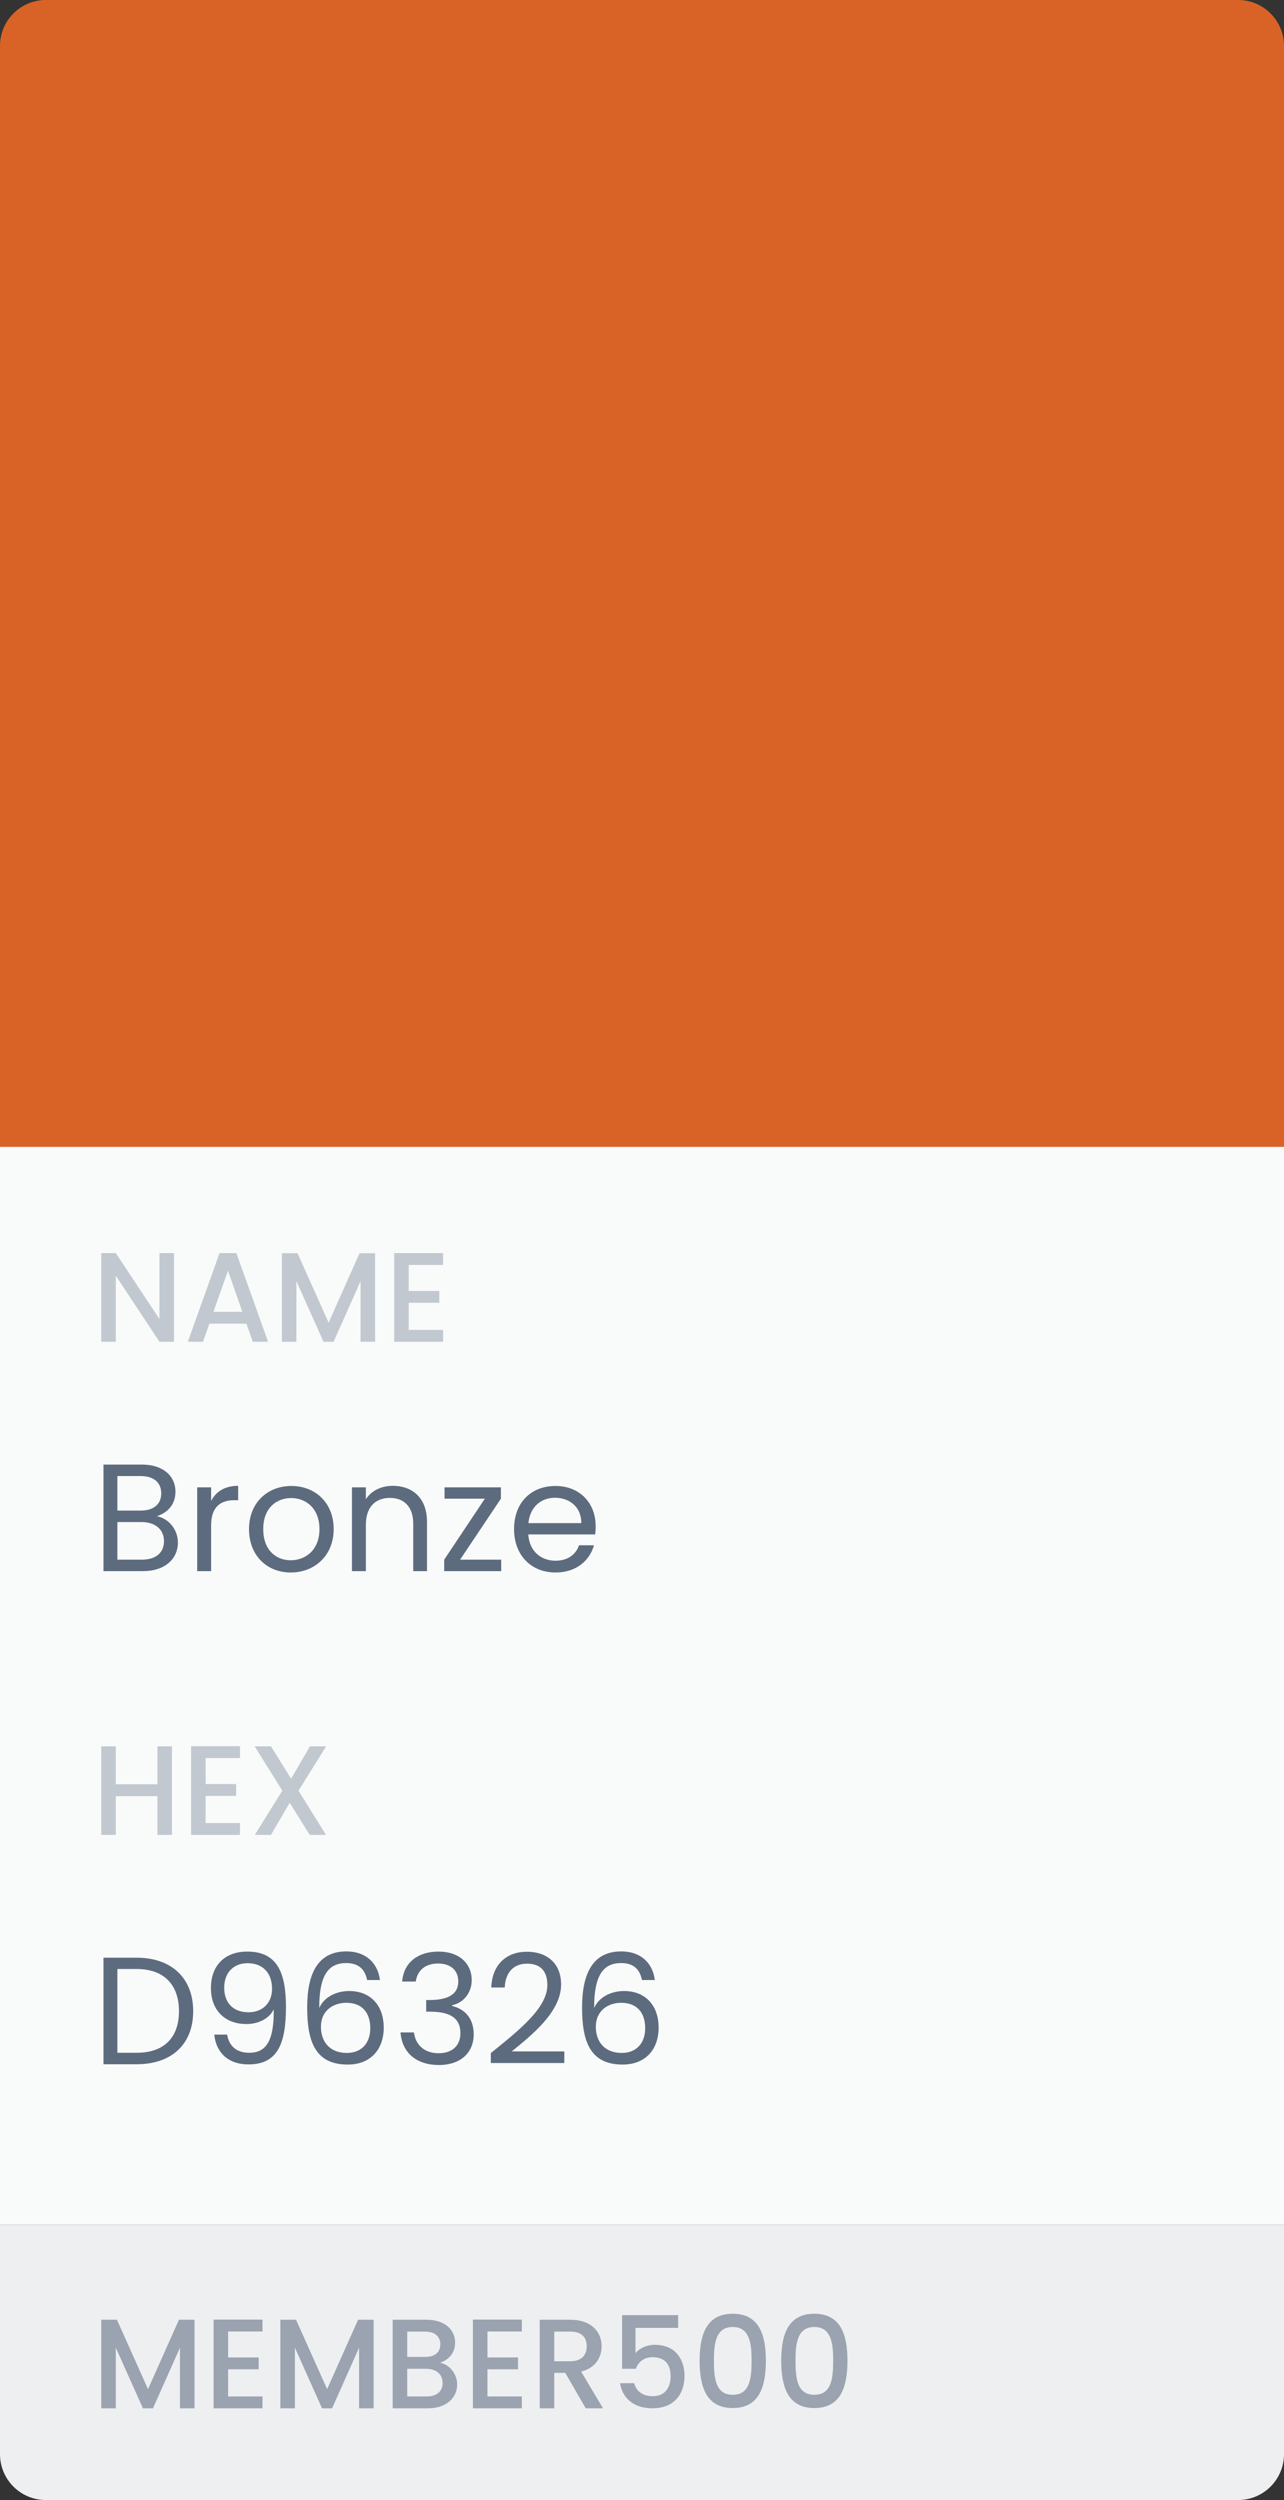 <svg width="112" height="218" viewBox="0 0 112 218" fill="none" xmlns="http://www.w3.org/2000/svg">
<rect x="0" y="0" width="112" height="218" fill="#333333" stroke="none"/>
<rect y="100" width="112" height="94" fill="#F9FAFA"/>
<path d="M0 4C0 1.791 1.791 0 4 0H108C110.209 0 112 1.791 112 4V100H0V4Z" fill="#D96326"/>
<path d="M13.911 109.267V115.022L10.1 109.267H8.833V117H10.1V111.234L13.911 117H15.177V109.267H13.911ZM22.051 117H23.384L20.618 109.267H19.151L16.385 117H17.707L18.262 115.422H21.495L22.051 117ZM21.14 114.389H18.618L19.884 110.801L21.14 114.389ZM24.587 117H25.853V111.712L28.22 117H29.098L31.453 111.712V117H32.719V109.279H31.364L28.664 115.333L25.953 109.279H24.587V117ZM38.65 109.267H34.384V117H38.65V115.967H35.651V113.6H38.317V112.567H35.651V110.301H38.65V109.267Z" fill="#C2C8CF"/>
<path d="M14.305 134.387C14.305 135.4 13.585 136 12.386 136H10.239V132.721H12.346C13.532 132.721 14.305 133.361 14.305 134.387ZM14.065 130.215C14.065 131.161 13.412 131.721 12.279 131.721H10.239V128.709H12.252C13.439 128.709 14.065 129.295 14.065 130.215ZM15.518 134.507C15.518 133.361 14.692 132.388 13.679 132.215C14.572 131.921 15.305 131.241 15.305 130.068C15.305 128.775 14.318 127.709 12.359 127.709H9.026V137H12.492C14.412 137 15.518 135.907 15.518 134.507ZM18.415 133.028C18.415 131.335 19.294 130.815 20.454 130.815H20.774V129.562C19.614 129.562 18.828 130.068 18.415 130.882V129.695H17.201V137H18.415V133.028ZM29.106 133.334C29.106 131.028 27.493 129.575 25.413 129.575C23.347 129.575 21.721 131.028 21.721 133.334C21.721 135.654 23.294 137.12 25.36 137.12C27.439 137.12 29.106 135.654 29.106 133.334ZM22.961 133.334C22.961 131.495 24.12 130.628 25.4 130.628C26.653 130.628 27.866 131.495 27.866 133.334C27.866 135.187 26.626 136.054 25.36 136.054C24.094 136.054 22.961 135.187 22.961 133.334ZM36.046 137H37.246V132.694C37.246 130.602 35.953 129.562 34.26 129.562C33.273 129.562 32.394 129.975 31.914 130.735V129.695H30.701V137H31.914V132.961C31.914 131.388 32.767 130.615 34.007 130.615C35.233 130.615 36.046 131.375 36.046 132.868V137ZM43.693 129.695H38.774V130.682H42.293L38.747 136V137H43.719V136H40.134L43.693 130.682V129.695ZM48.399 130.602C49.652 130.602 50.719 131.388 50.705 132.814H46.093C46.227 131.388 47.213 130.602 48.399 130.602ZM51.812 134.747H50.505C50.239 135.534 49.546 136.094 48.453 136.094C47.213 136.094 46.173 135.28 46.08 133.801H51.918C51.945 133.548 51.958 133.334 51.958 133.068C51.958 131.068 50.572 129.575 48.453 129.575C46.32 129.575 44.84 131.028 44.84 133.334C44.84 135.654 46.373 137.12 48.453 137.12C50.266 137.12 51.438 136.08 51.812 134.747Z" fill="#5D6B7E"/>
<path d="M13.733 160H14.999V152.279H13.733V155.589H10.1V152.279H8.833V160H10.1V156.623H13.733V160ZM20.933 152.267H16.667V160H20.933V158.967H17.933V156.6H20.6V155.567H17.933V153.301H20.933V152.267ZM27.015 160H28.437L26.037 156.145L28.448 152.279H27.037L25.393 155.1L23.637 152.279H22.215L24.626 156.145L22.226 160H23.637L25.27 157.2L27.015 160Z" fill="#C2C8CF"/>
<path d="M11.919 170.709H9.026V180H11.919C14.972 180 16.851 178.254 16.851 175.374C16.851 172.495 14.972 170.709 11.919 170.709ZM10.239 179V171.695H11.919C14.345 171.695 15.611 173.108 15.611 175.374C15.611 177.641 14.345 179 11.919 179H10.239ZM18.691 177.414C18.824 178.827 19.758 180.013 21.677 180.013C24.21 180.013 24.943 178.214 24.943 175.001C24.943 172.015 24.183 170.176 21.57 170.176C19.491 170.176 18.398 171.509 18.398 173.348C18.398 175.388 19.718 176.494 21.49 176.494C22.53 176.494 23.49 176.028 23.876 175.215C23.916 178.04 23.157 179 21.744 179C20.624 179 19.984 178.414 19.811 177.414H18.691ZM21.69 175.468C20.251 175.468 19.558 174.561 19.558 173.322C19.558 172.042 20.344 171.189 21.597 171.189C22.983 171.189 23.73 172.109 23.73 173.415C23.73 174.708 22.85 175.468 21.69 175.468ZM33.139 172.655C32.979 171.309 32.046 170.162 30.207 170.162C27.767 170.162 26.794 172.029 26.794 175.055C26.794 177.974 27.474 180.027 30.327 180.027C32.433 180.027 33.472 178.587 33.472 176.827C33.472 174.801 32.26 173.615 30.46 173.615C29.314 173.615 28.261 174.148 27.847 175.095C27.834 172.229 28.66 171.176 30.193 171.176C31.286 171.176 31.833 171.722 32.02 172.655H33.139ZM30.207 174.641C31.593 174.641 32.299 175.508 32.299 176.867C32.299 178.174 31.513 179.014 30.26 179.014C28.74 179.014 27.994 178.014 27.994 176.734C27.994 175.295 29.1 174.641 30.207 174.641ZM35.082 172.788H36.269C36.389 171.855 37.069 171.216 38.202 171.216C39.361 171.216 39.974 171.855 39.974 172.775C39.974 173.895 39.108 174.388 37.495 174.401H37.175V175.414H37.482C39.215 175.414 40.161 175.934 40.161 177.294C40.161 178.28 39.548 179.04 38.255 179.04C36.975 179.04 36.229 178.254 36.109 177.227H34.936C35.082 179.094 36.442 180.067 38.268 180.067C40.281 180.067 41.321 178.894 41.321 177.401C41.321 176.014 40.561 175.188 39.441 174.921V174.855C40.454 174.628 41.147 173.762 41.147 172.655C41.147 171.269 40.121 170.176 38.242 170.176C36.455 170.176 35.202 171.136 35.082 172.788ZM42.812 179.893H49.224V178.88H44.638C46.358 177.481 48.944 175.441 48.944 173.042C48.944 171.256 47.771 170.189 45.958 170.189C44.225 170.189 42.932 171.256 42.852 173.308H44.025C44.078 172.095 44.718 171.229 45.971 171.229C47.278 171.229 47.744 172.029 47.744 173.095C47.744 175.068 45.345 176.987 42.812 179.027V179.893ZM57.118 172.655C56.958 171.309 56.025 170.162 54.185 170.162C51.746 170.162 50.773 172.029 50.773 175.055C50.773 177.974 51.452 180.027 54.305 180.027C56.411 180.027 57.451 178.587 57.451 176.827C57.451 174.801 56.238 173.615 54.438 173.615C53.292 173.615 52.239 174.148 51.826 175.095C51.812 172.229 52.639 171.176 54.172 171.176C55.265 171.176 55.811 171.722 55.998 172.655H57.118ZM54.185 174.641C55.571 174.641 56.278 175.508 56.278 176.867C56.278 178.174 55.491 179.014 54.238 179.014C52.719 179.014 51.972 178.014 51.972 176.734C51.972 175.295 53.079 174.641 54.185 174.641Z" fill="#5D6B7E"/>
<path d="M0 194H112V214C112 216.209 110.209 218 108 218H4C1.791 218 0 216.209 0 214V194Z" fill="#EDEFF1"/>
<path d="M8.833 210H10.1V204.712L12.466 210H13.344L15.699 204.712V210H16.966V202.279H15.61L12.911 208.333L10.2 202.279H8.833V210ZM22.897 202.267H18.63V210H22.897V208.967H19.897V206.6H22.563V205.567H19.897V203.301H22.897V202.267ZM24.457 210H25.723V204.712L28.09 210H28.967L31.323 204.712V210H32.589V202.279H31.234L28.534 208.333L25.823 202.279H24.457V210ZM38.609 207.789C38.609 208.533 38.087 208.967 37.231 208.967H35.52V206.556H37.187C38.031 206.556 38.609 207.023 38.609 207.789ZM38.409 204.423C38.409 205.134 37.909 205.523 37.087 205.523H35.52V203.312H37.087C37.909 203.312 38.409 203.723 38.409 204.423ZM39.876 207.922C39.876 207 39.209 206.178 38.387 206.034C39.131 205.767 39.698 205.2 39.698 204.267C39.698 203.178 38.831 202.279 37.198 202.279H34.254V210H37.343C38.92 210 39.876 209.1 39.876 207.922ZM45.518 202.267H41.252V210H45.518V208.967H42.518V206.6H45.185V205.567H42.518V203.301H45.518V202.267ZM51.178 204.589C51.178 205.356 50.733 205.9 49.745 205.9H48.345V203.312H49.745C50.733 203.312 51.178 203.812 51.178 204.589ZM47.078 202.279V210H48.345V206.911H49.311L51.089 210H52.6L50.689 206.8C51.989 206.478 52.478 205.5 52.478 204.589C52.478 203.334 51.578 202.279 49.745 202.279H47.078ZM54.264 201.879V206.556H55.464C55.675 205.956 56.175 205.545 56.92 205.545C57.975 205.545 58.497 206.145 58.497 207.2C58.497 208.2 58.008 208.945 56.92 208.945C56.064 208.945 55.487 208.5 55.32 207.811H54.087C54.276 209.078 55.242 210 56.909 210C58.786 210 59.708 208.778 59.708 207.167C59.708 205.945 59.097 204.467 57.109 204.467C56.386 204.467 55.731 204.801 55.431 205.2V202.99H59.153V201.879H54.264ZM61.027 205.845C61.027 208.2 61.649 209.978 63.915 209.978C66.182 209.978 66.804 208.2 66.804 205.845C66.804 203.534 66.182 201.756 63.915 201.756C61.649 201.756 61.027 203.534 61.027 205.845ZM65.56 205.845C65.56 207.434 65.393 208.822 63.915 208.822C62.438 208.822 62.271 207.434 62.271 205.845C62.271 204.334 62.438 202.912 63.915 202.912C65.393 202.912 65.56 204.334 65.56 205.845ZM68.144 205.845C68.144 208.2 68.766 209.978 71.033 209.978C73.299 209.978 73.921 208.2 73.921 205.845C73.921 203.534 73.299 201.756 71.033 201.756C68.766 201.756 68.144 203.534 68.144 205.845ZM72.677 205.845C72.677 207.434 72.51 208.822 71.033 208.822C69.555 208.822 69.388 207.434 69.388 205.845C69.388 204.334 69.555 202.912 71.033 202.912C72.51 202.912 72.677 204.334 72.677 205.845Z" fill="#9AA3AF"/>
</svg>

